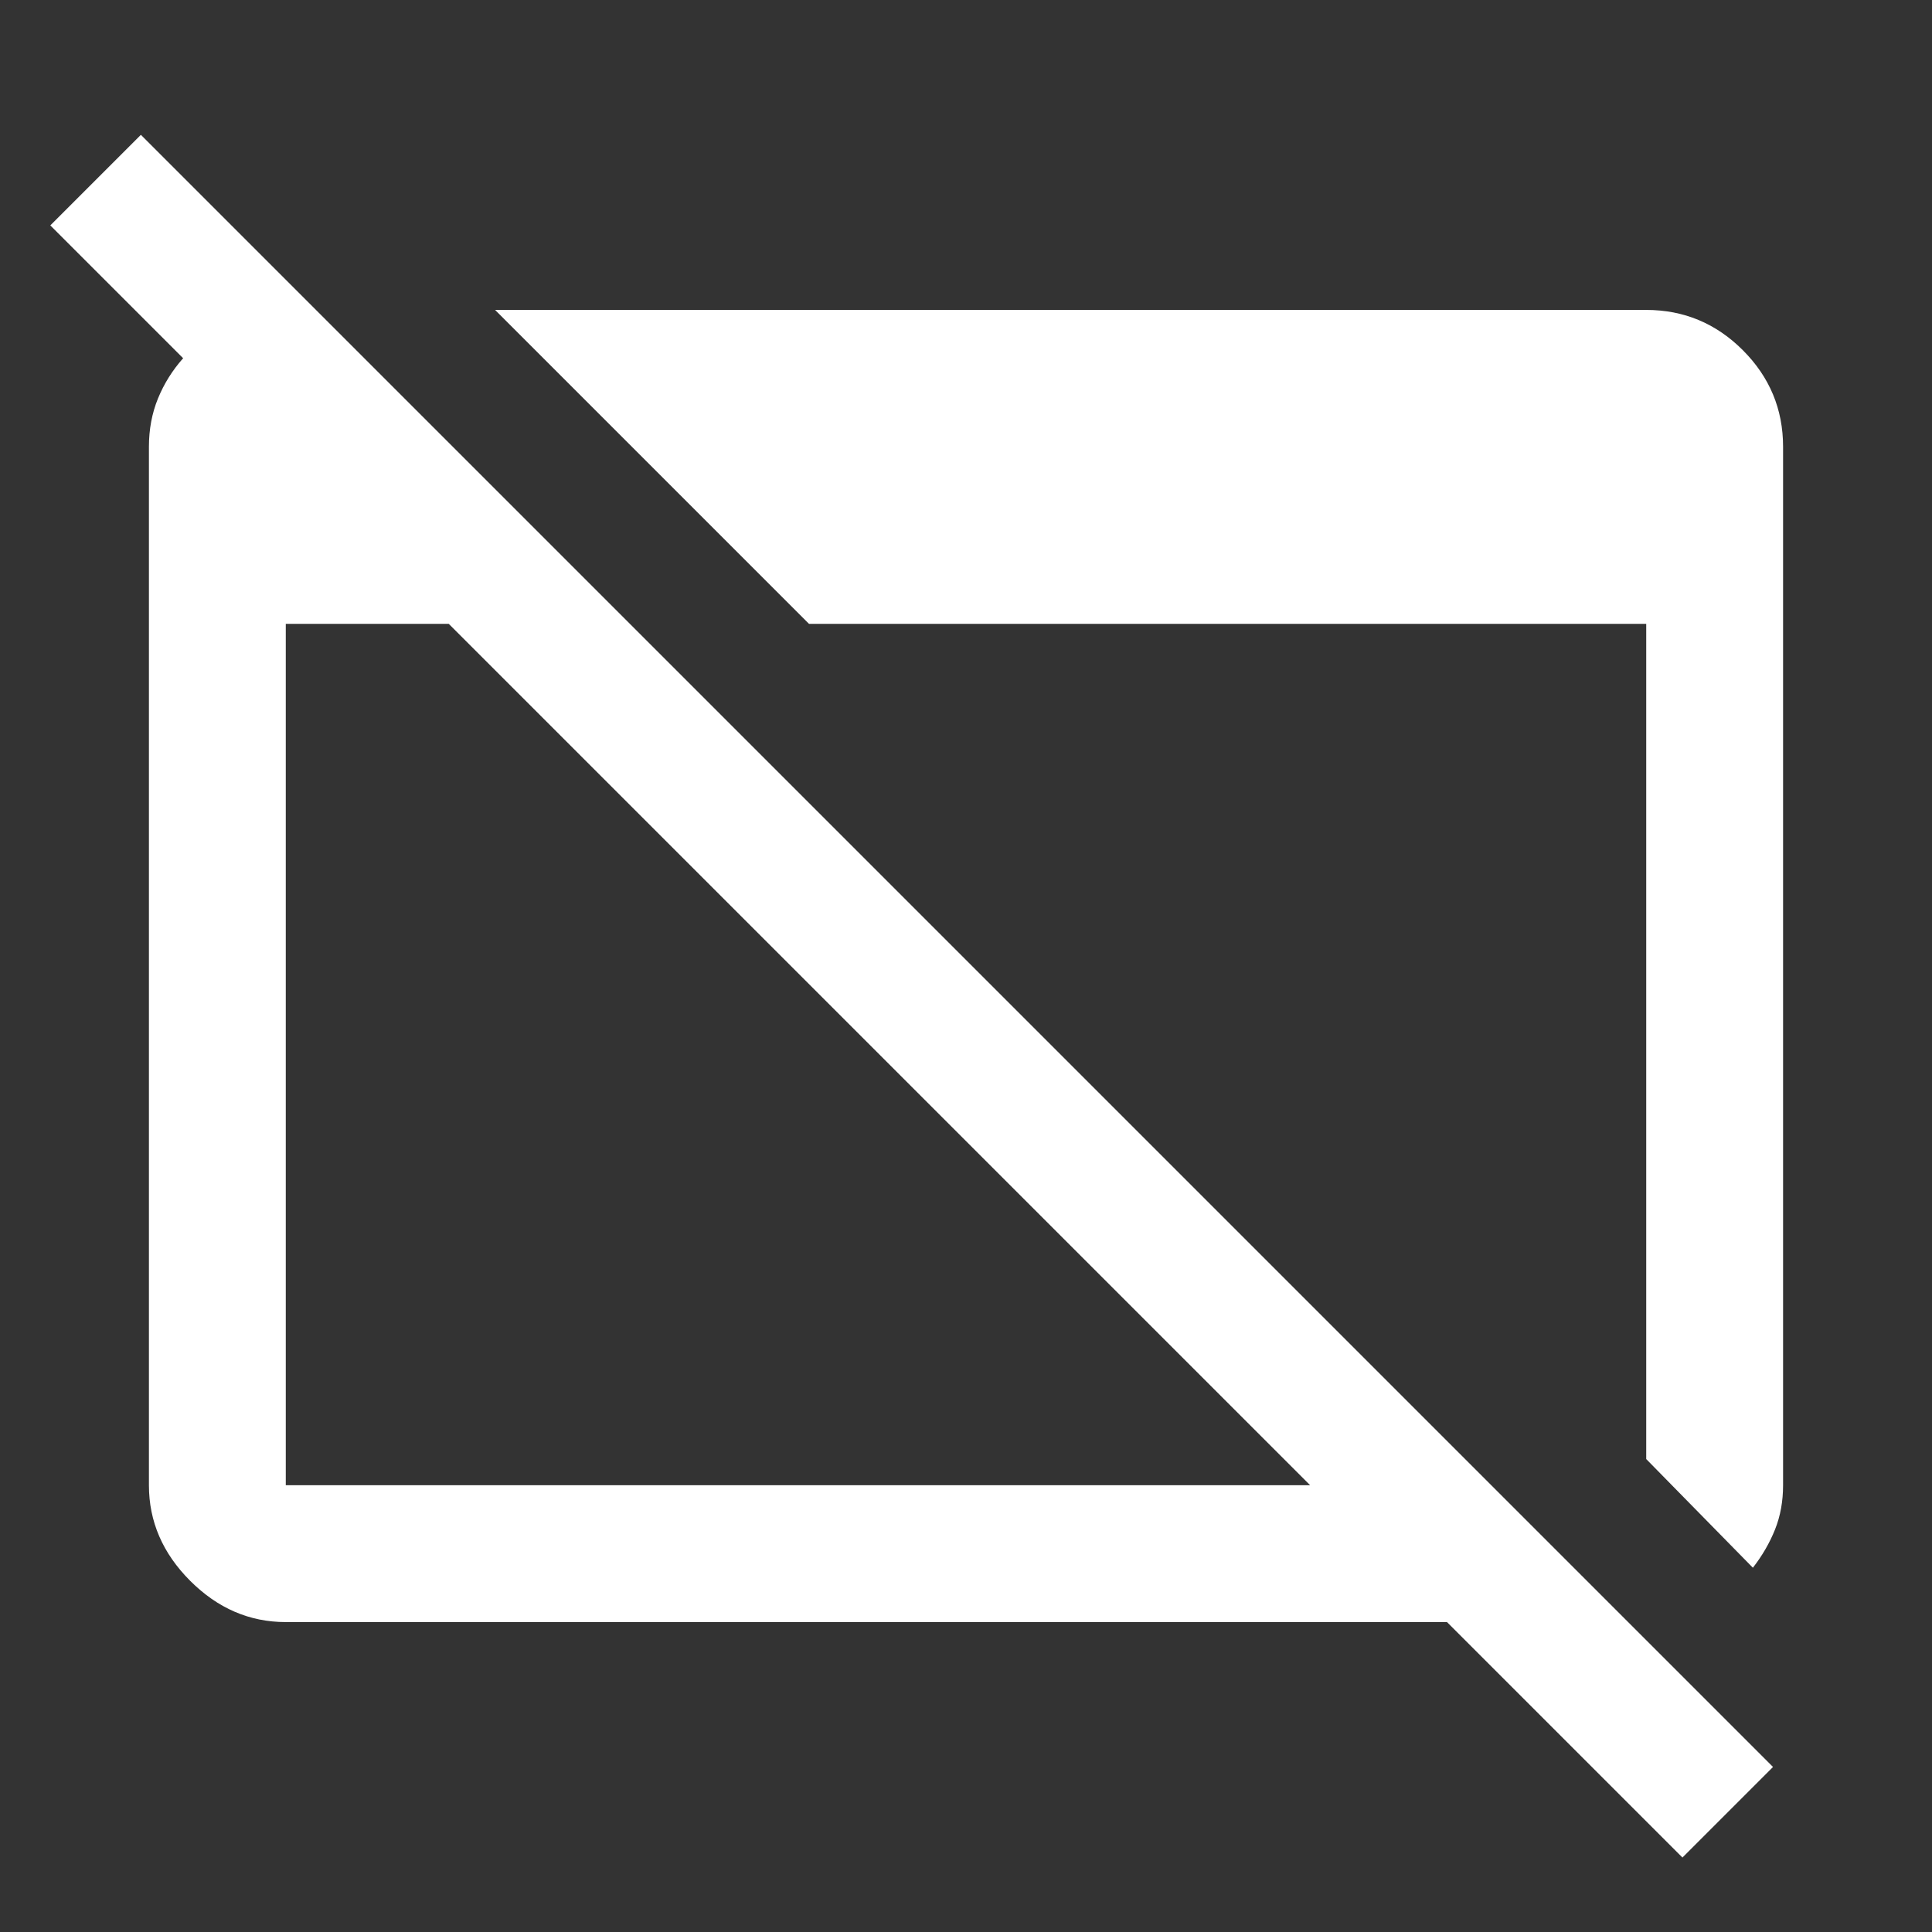 <svg xmlns="http://www.w3.org/2000/svg" height="48" width="48"><rect width="100%" height="100%" fill="#333333" stroke="none"/><path fill="#FFFFFF" d="M41.8 46.15 35.95 40.3H7.1Q5.75 40.3 4.725 39.275Q3.7 38.25 3.7 36.9V11.1Q3.7 10.45 3.925 9.9Q4.15 9.35 4.55 8.9L1.25 5.6L3.5 3.35L44.05 43.9ZM7.1 36.9H32.55L11.15 15.5H7.1V36.9Q7.1 36.9 7.1 36.9Q7.1 36.9 7.1 36.9ZM43.55 38.95 40.9 36.25V15.5H20.1L12.3 7.7H40.9Q42.3 7.7 43.3 8.7Q44.3 9.7 44.3 11.1V36.9Q44.3 37.5 44.1 38Q43.9 38.5 43.55 38.95Z"/></svg>